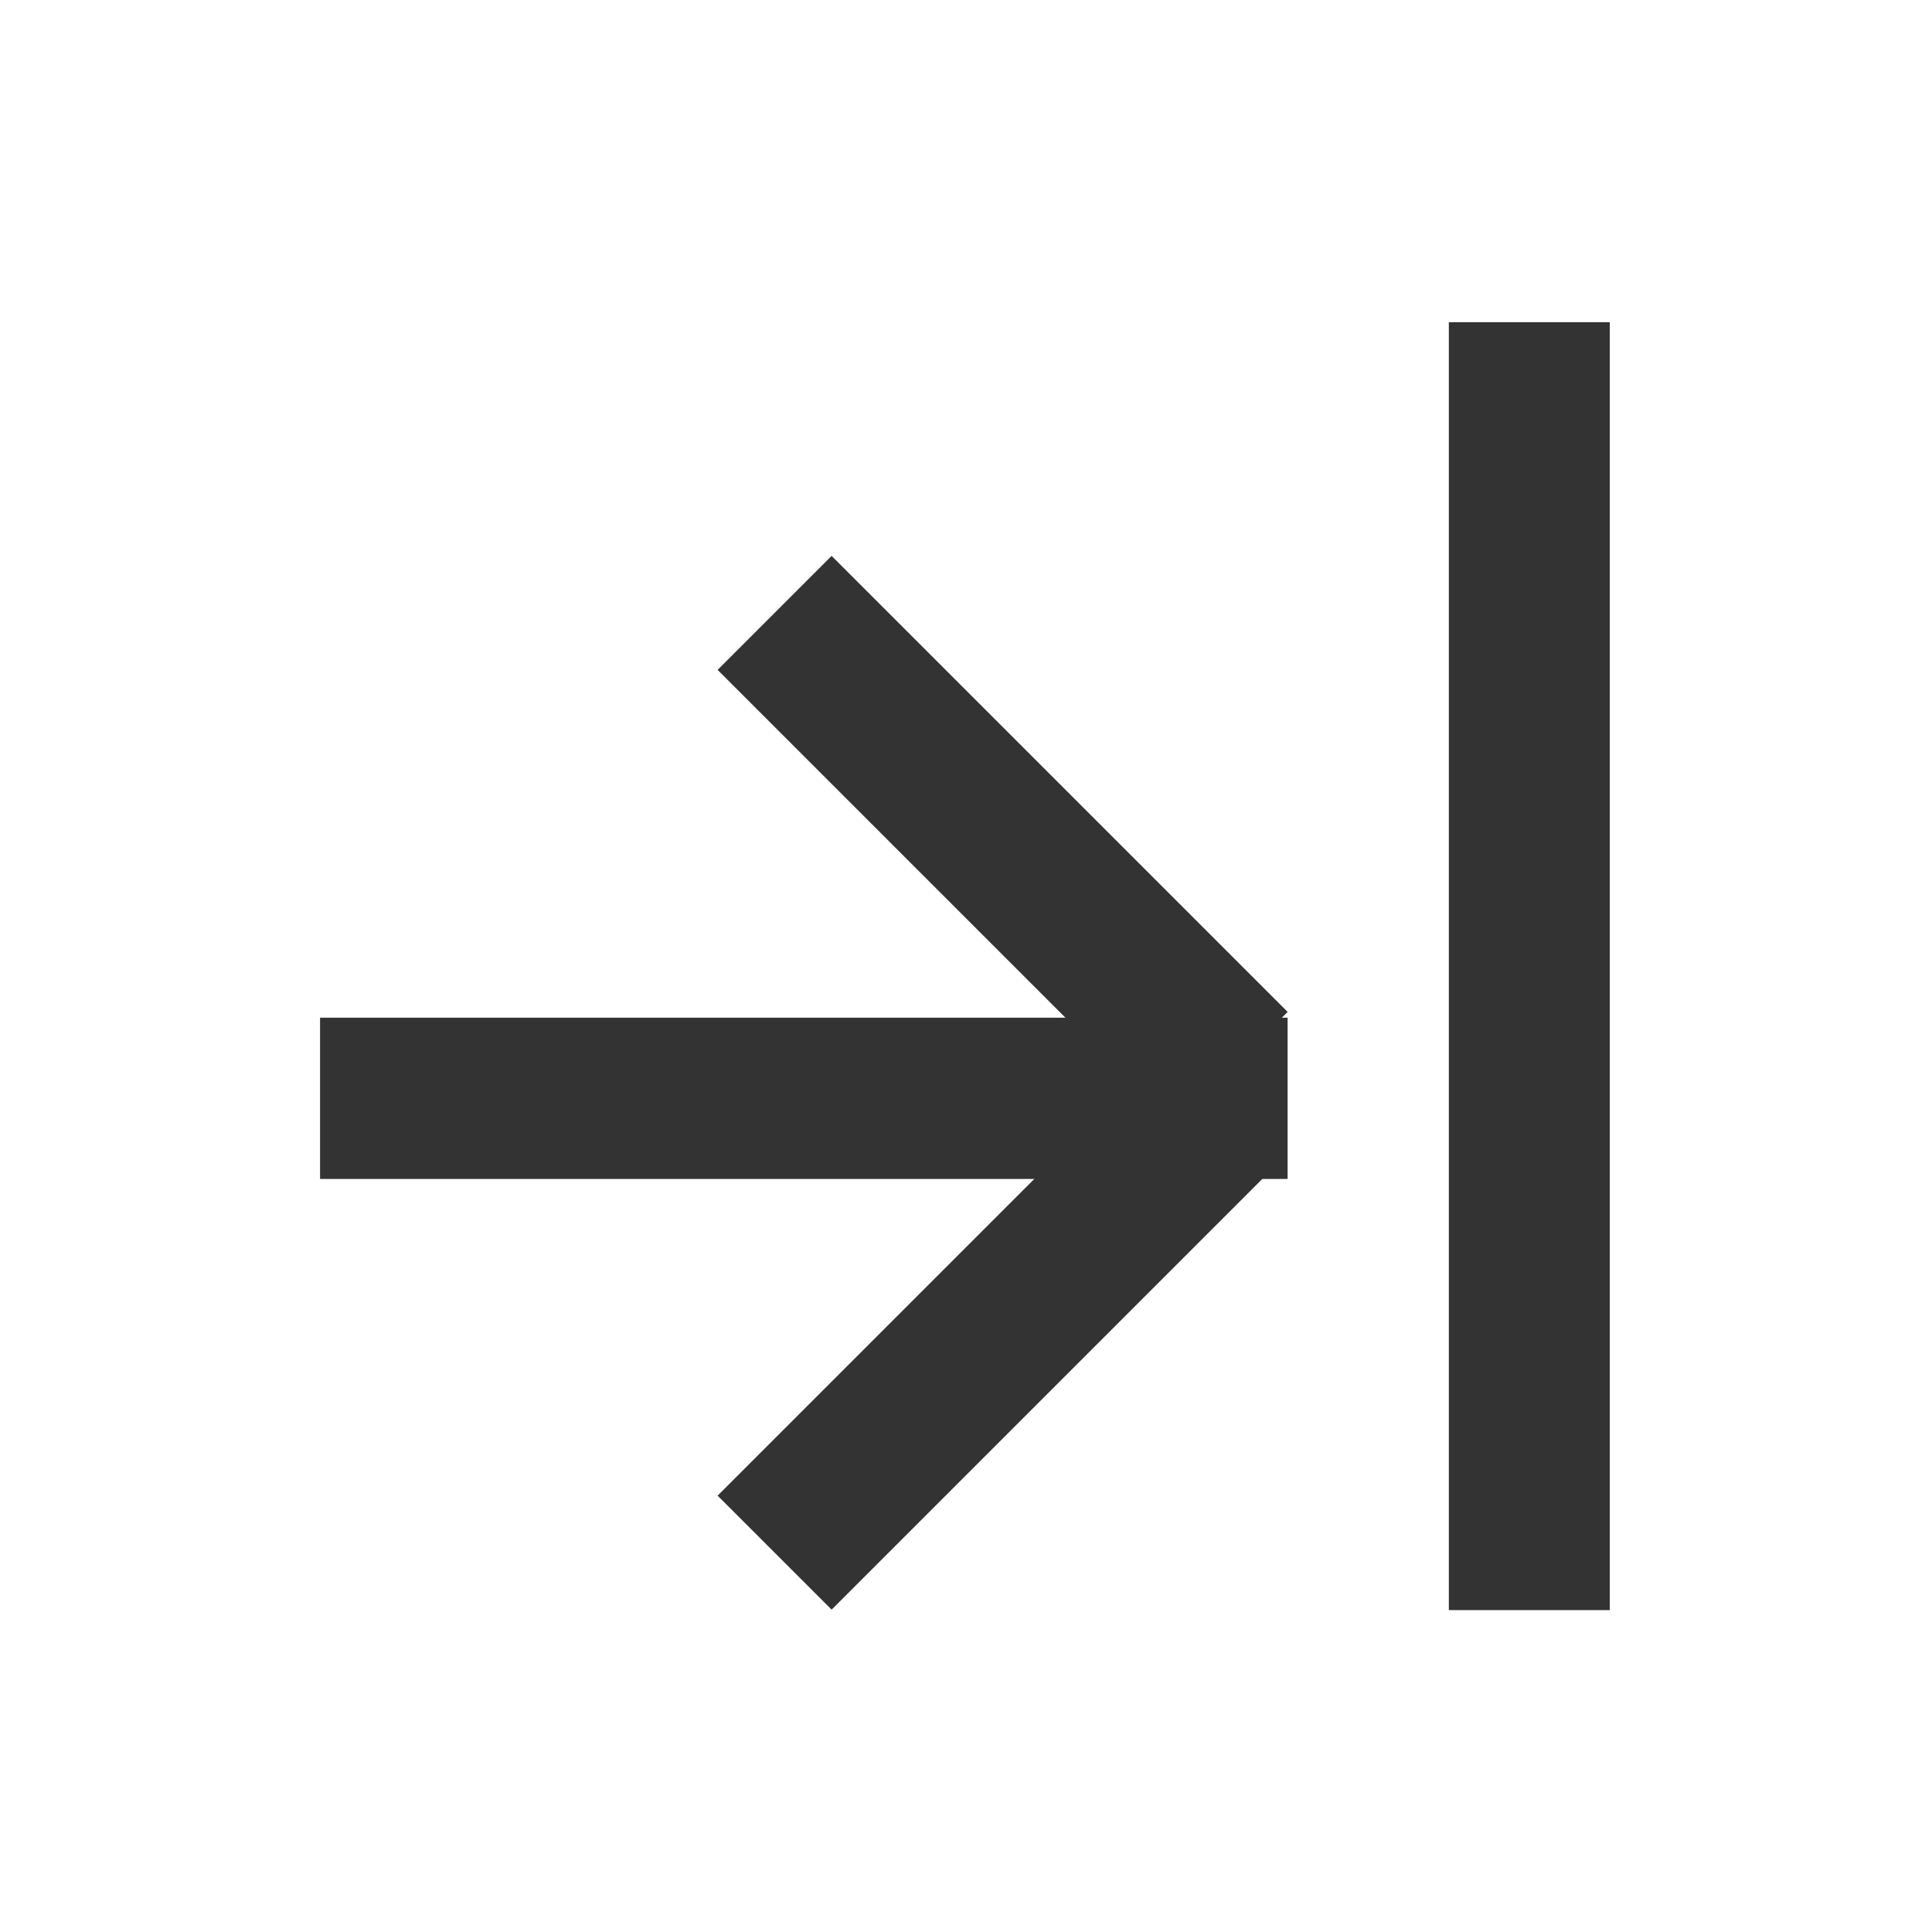 <?xml version="1.0" encoding="UTF-8" standalone="no"?>
<!-- Created with Inkscape (http://www.inkscape.org/) -->

<svg
   xmlns:dc="http://purl.org/dc/elements/1.1/"
   xmlns:cc="http://creativecommons.org/ns#"
   xmlns:rdf="http://www.w3.org/1999/02/22-rdf-syntax-ns#"
   xmlns:svg="http://www.w3.org/2000/svg"
   xmlns="http://www.w3.org/2000/svg"
   xmlns:sodipodi="http://sodipodi.sourceforge.net/DTD/sodipodi-0.dtd"
   xmlns:inkscape="http://www.inkscape.org/namespaces/inkscape"
   width="24"
   height="24"
   viewBox="0 0 6.35 6.35"
   id="svg2"
   version="1.1"
   inkscape:version="0.48.5 r10040"
   sodipodi:docname="go-bottom.svg">
  <defs
     id="defs4" />
  <sodipodi:namedview
     id="base"
     pagecolor="#ffffff"
     bordercolor="#666666"
     borderopacity="1.0"
     inkscape:pageopacity="0.0"
     inkscape:pageshadow="2"
     inkscape:zoom="22.627417"
     inkscape:cx="1.2093914"
     inkscape:cy="13.346159"
     inkscape:document-units="px"
     inkscape:current-layer="layer1"
     showgrid="true"
     inkscape:showpageshadow="false"
     borderlayer="true"
     units="px"
     inkscape:window-width="1920"
     inkscape:window-height="1052"
     inkscape:window-x="0"
     inkscape:window-y="28"
     inkscape:window-maximized="1">
    <inkscape:grid
       type="xygrid"
       id="grid4136" />
    <sodipodi:guide
       position="1,23"
       orientation="22,0"
       id="guide4140" />
    <sodipodi:guide
       position="1,1"
       orientation="0,22"
       id="guide4142" />
    <sodipodi:guide
       position="23,1"
       orientation="-22,0"
       id="guide4144" />
    <sodipodi:guide
       position="23,23"
       orientation="0,-22"
       id="guide4146" />
    <sodipodi:guide
       position="3,21"
       orientation="18,0"
       id="guide4190" />
    <sodipodi:guide
       position="3,3"
       orientation="0,18"
       id="guide4192" />
    <sodipodi:guide
       position="21,3"
       orientation="-18,0"
       id="guide4194" />
    <sodipodi:guide
       position="21,21"
       orientation="0,-18"
       id="guide4196" />
  </sodipodi:namedview>
  <g
     inkscape:label="Capa 1"
     inkscape:groupmode="layer"
     id="layer1"
     transform="translate(0,-290.65)">
    <g
       id="g2997"
       transform="matrix(0,-1,1,0,-290.65,297)">
      <g
         style="fill:#333333;fill-opacity:1"
         transform="matrix(0,-0.265,-0.265,0,279.496,295.412)"
         id="g2991">
        <g
           style="fill:#333333;fill-opacity:1"
           id="g2986">
          <rect
             y="1043.362"
             x="2"
             height="2"
             width="12"
             id="rect3017"
             style="fill:#333333;fill-opacity:1;stroke:none" />
          <rect
             transform="matrix(0.707,-0.707,0.707,0.707,0,0)"
             style="fill:#333333;fill-opacity:1;stroke:none"
             id="rect2990"
             width="8"
             height="2"
             x="-736.415"
             y="739.243" />
          <rect
             y="-737.658"
             x="740.486"
             height="2"
             width="8"
             id="rect2992"
             style="fill:#333333;fill-opacity:1;stroke:none"
             transform="matrix(0.707,0.707,0.707,-0.707,0,0)" />
        </g>
      </g>
      <rect
         y="295.412"
         x="1.058"
         height="0.529"
         width="4.233"
         id="rect3024"
         style="fill:#333333;fill-opacity:1;stroke:none" />
    </g>
  </g>
</svg>
